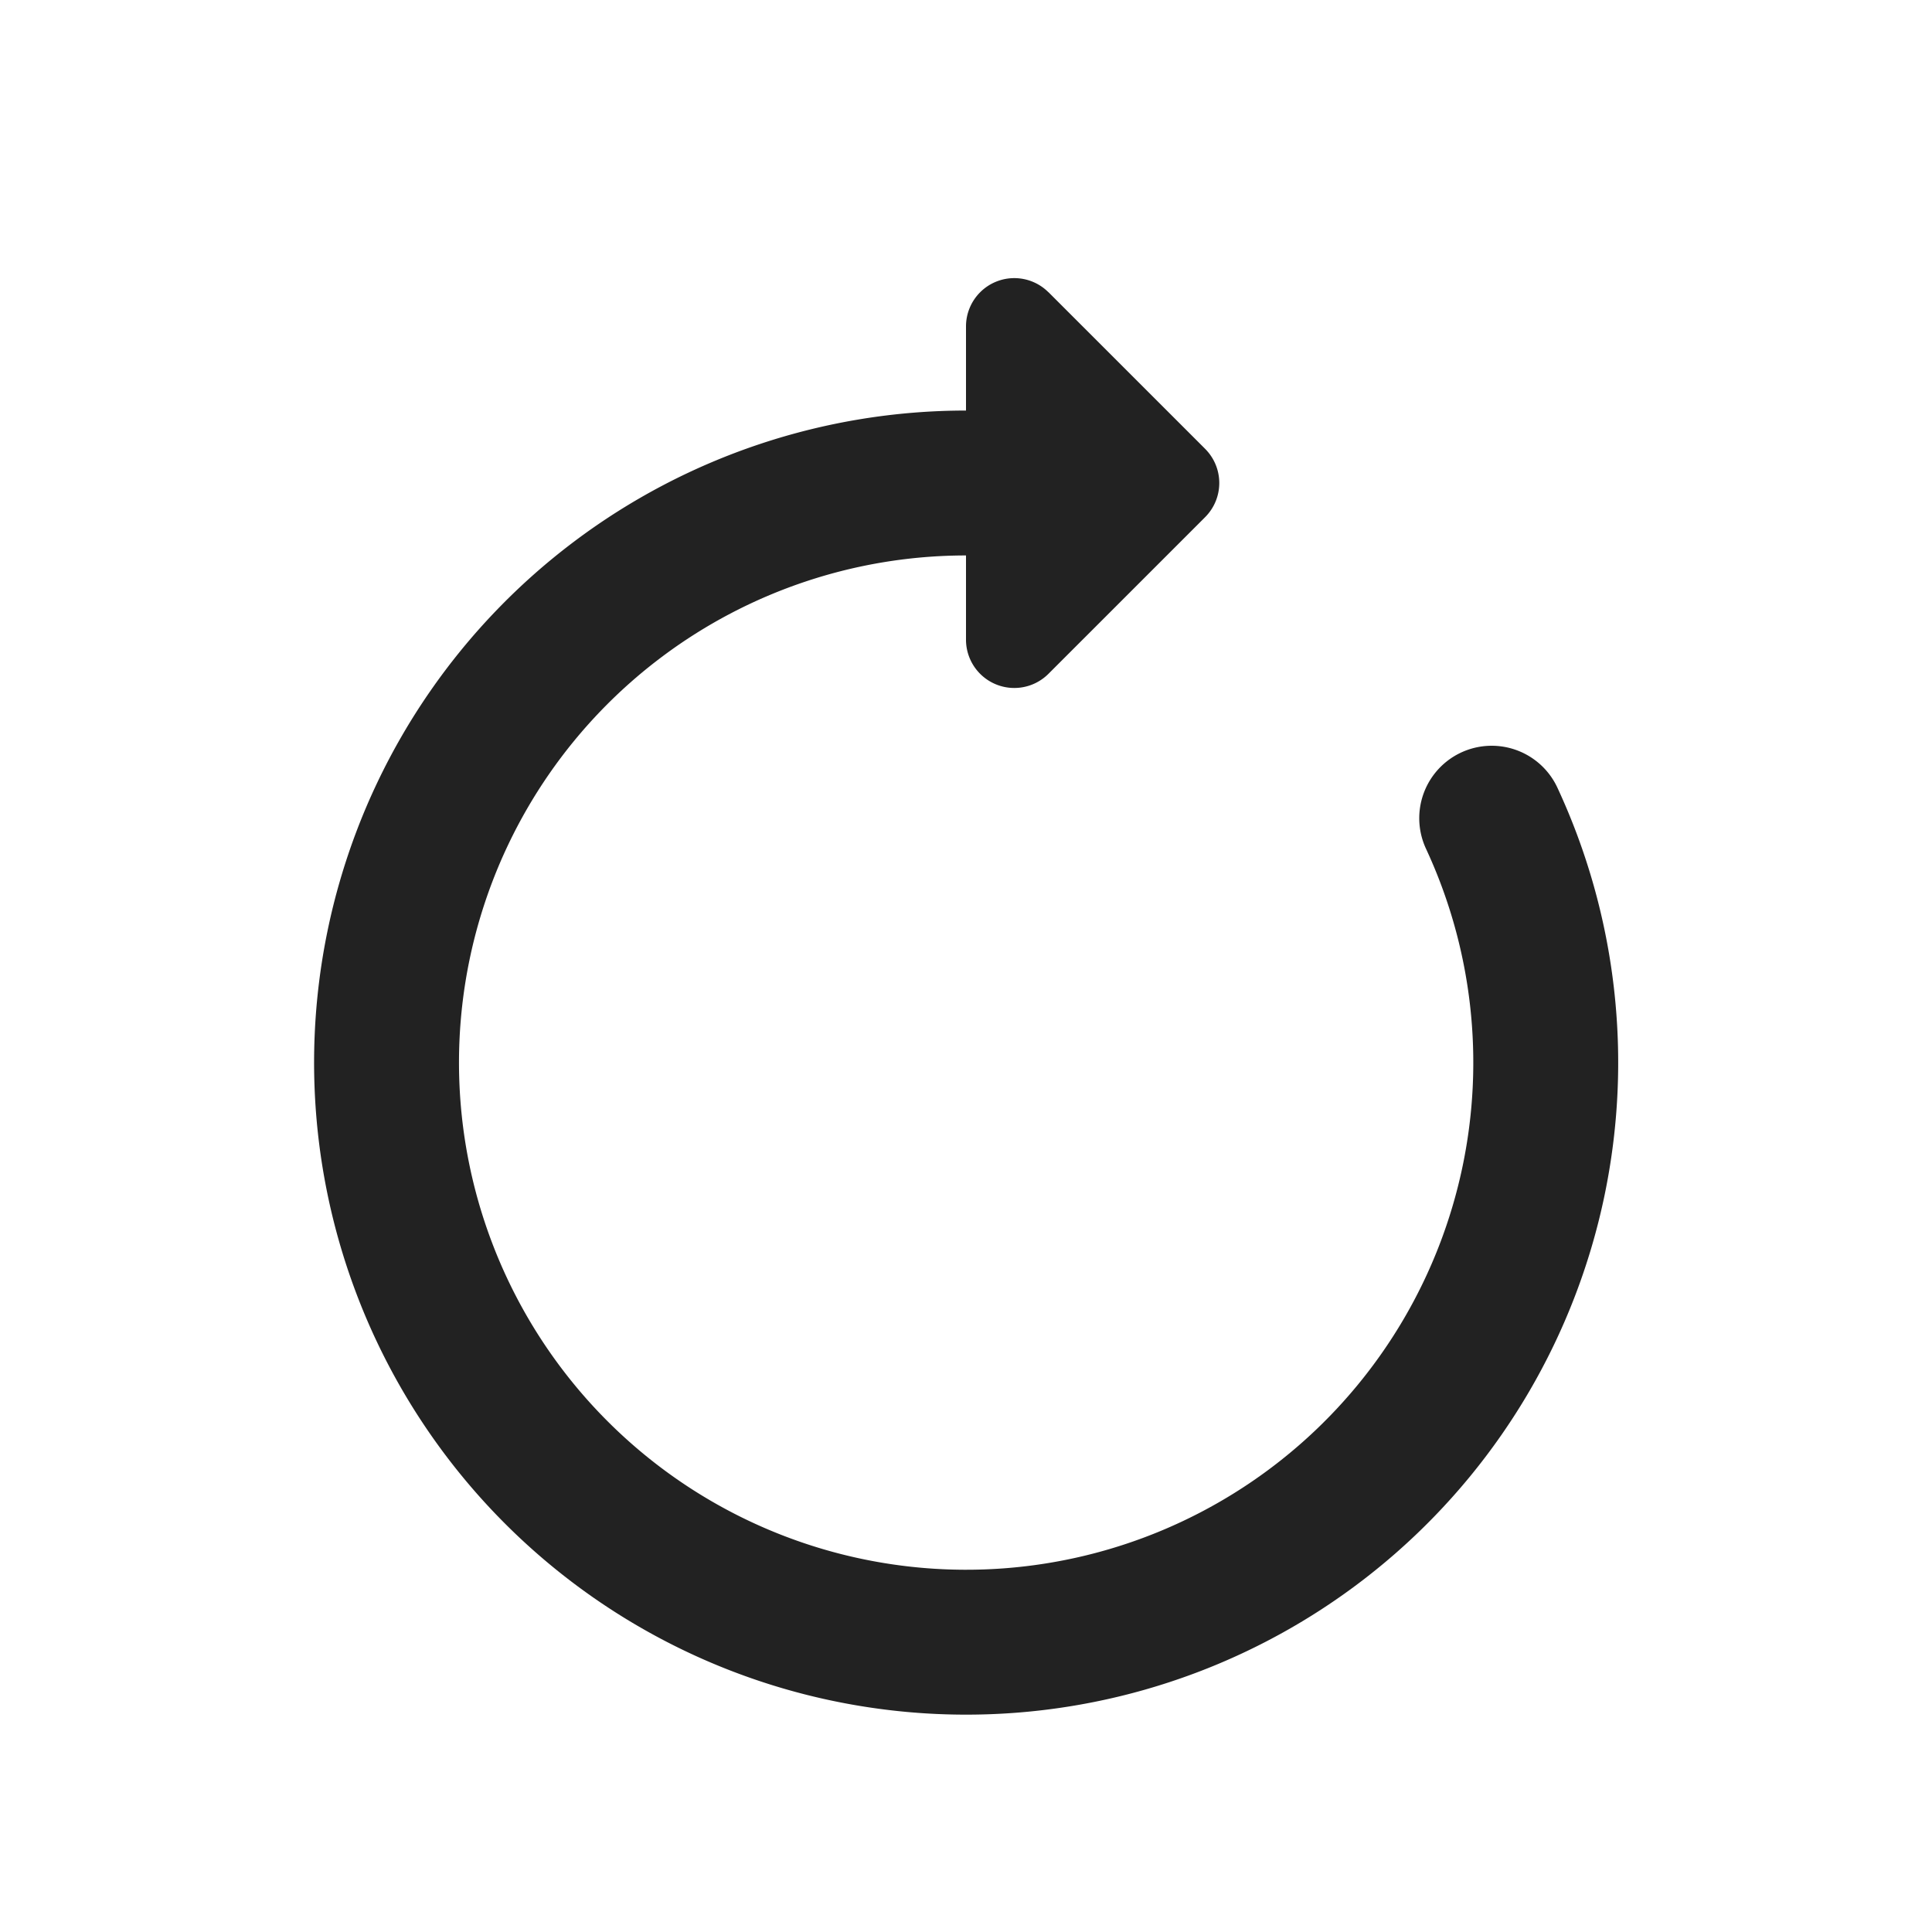 <svg xmlns="http://www.w3.org/2000/svg" xmlns:xlink="http://www.w3.org/1999/xlink" width="20" height="20" viewBox="0 0 20 20">
  <defs>
    <clipPath id="clip-path">
      <rect id="사각형_669" data-name="사각형 669" width="20" height="20" fill="none"/>
    </clipPath>
  </defs>
  <g id="그룹_1040" data-name="그룹 1040" clip-path="url(#clip-path)">
    <path id="패스_378" data-name="패스 378" d="M10,5a6,6,0,1,0,5.442,3.47" fill="none" stroke="#222" stroke-linecap="round" stroke-linejoin="round" stroke-width="1.5"/>
    <path id="패스_379" data-name="패스 379" d="M10.854,3.025l1.621,1.621a.5.5,0,0,1,0,.708L10.854,6.975A.5.5,0,0,1,10,6.621V3.379a.5.5,0,0,1,.853-.354" fill="#222" fill-rule="evenodd"/>
  </g>
</svg>
